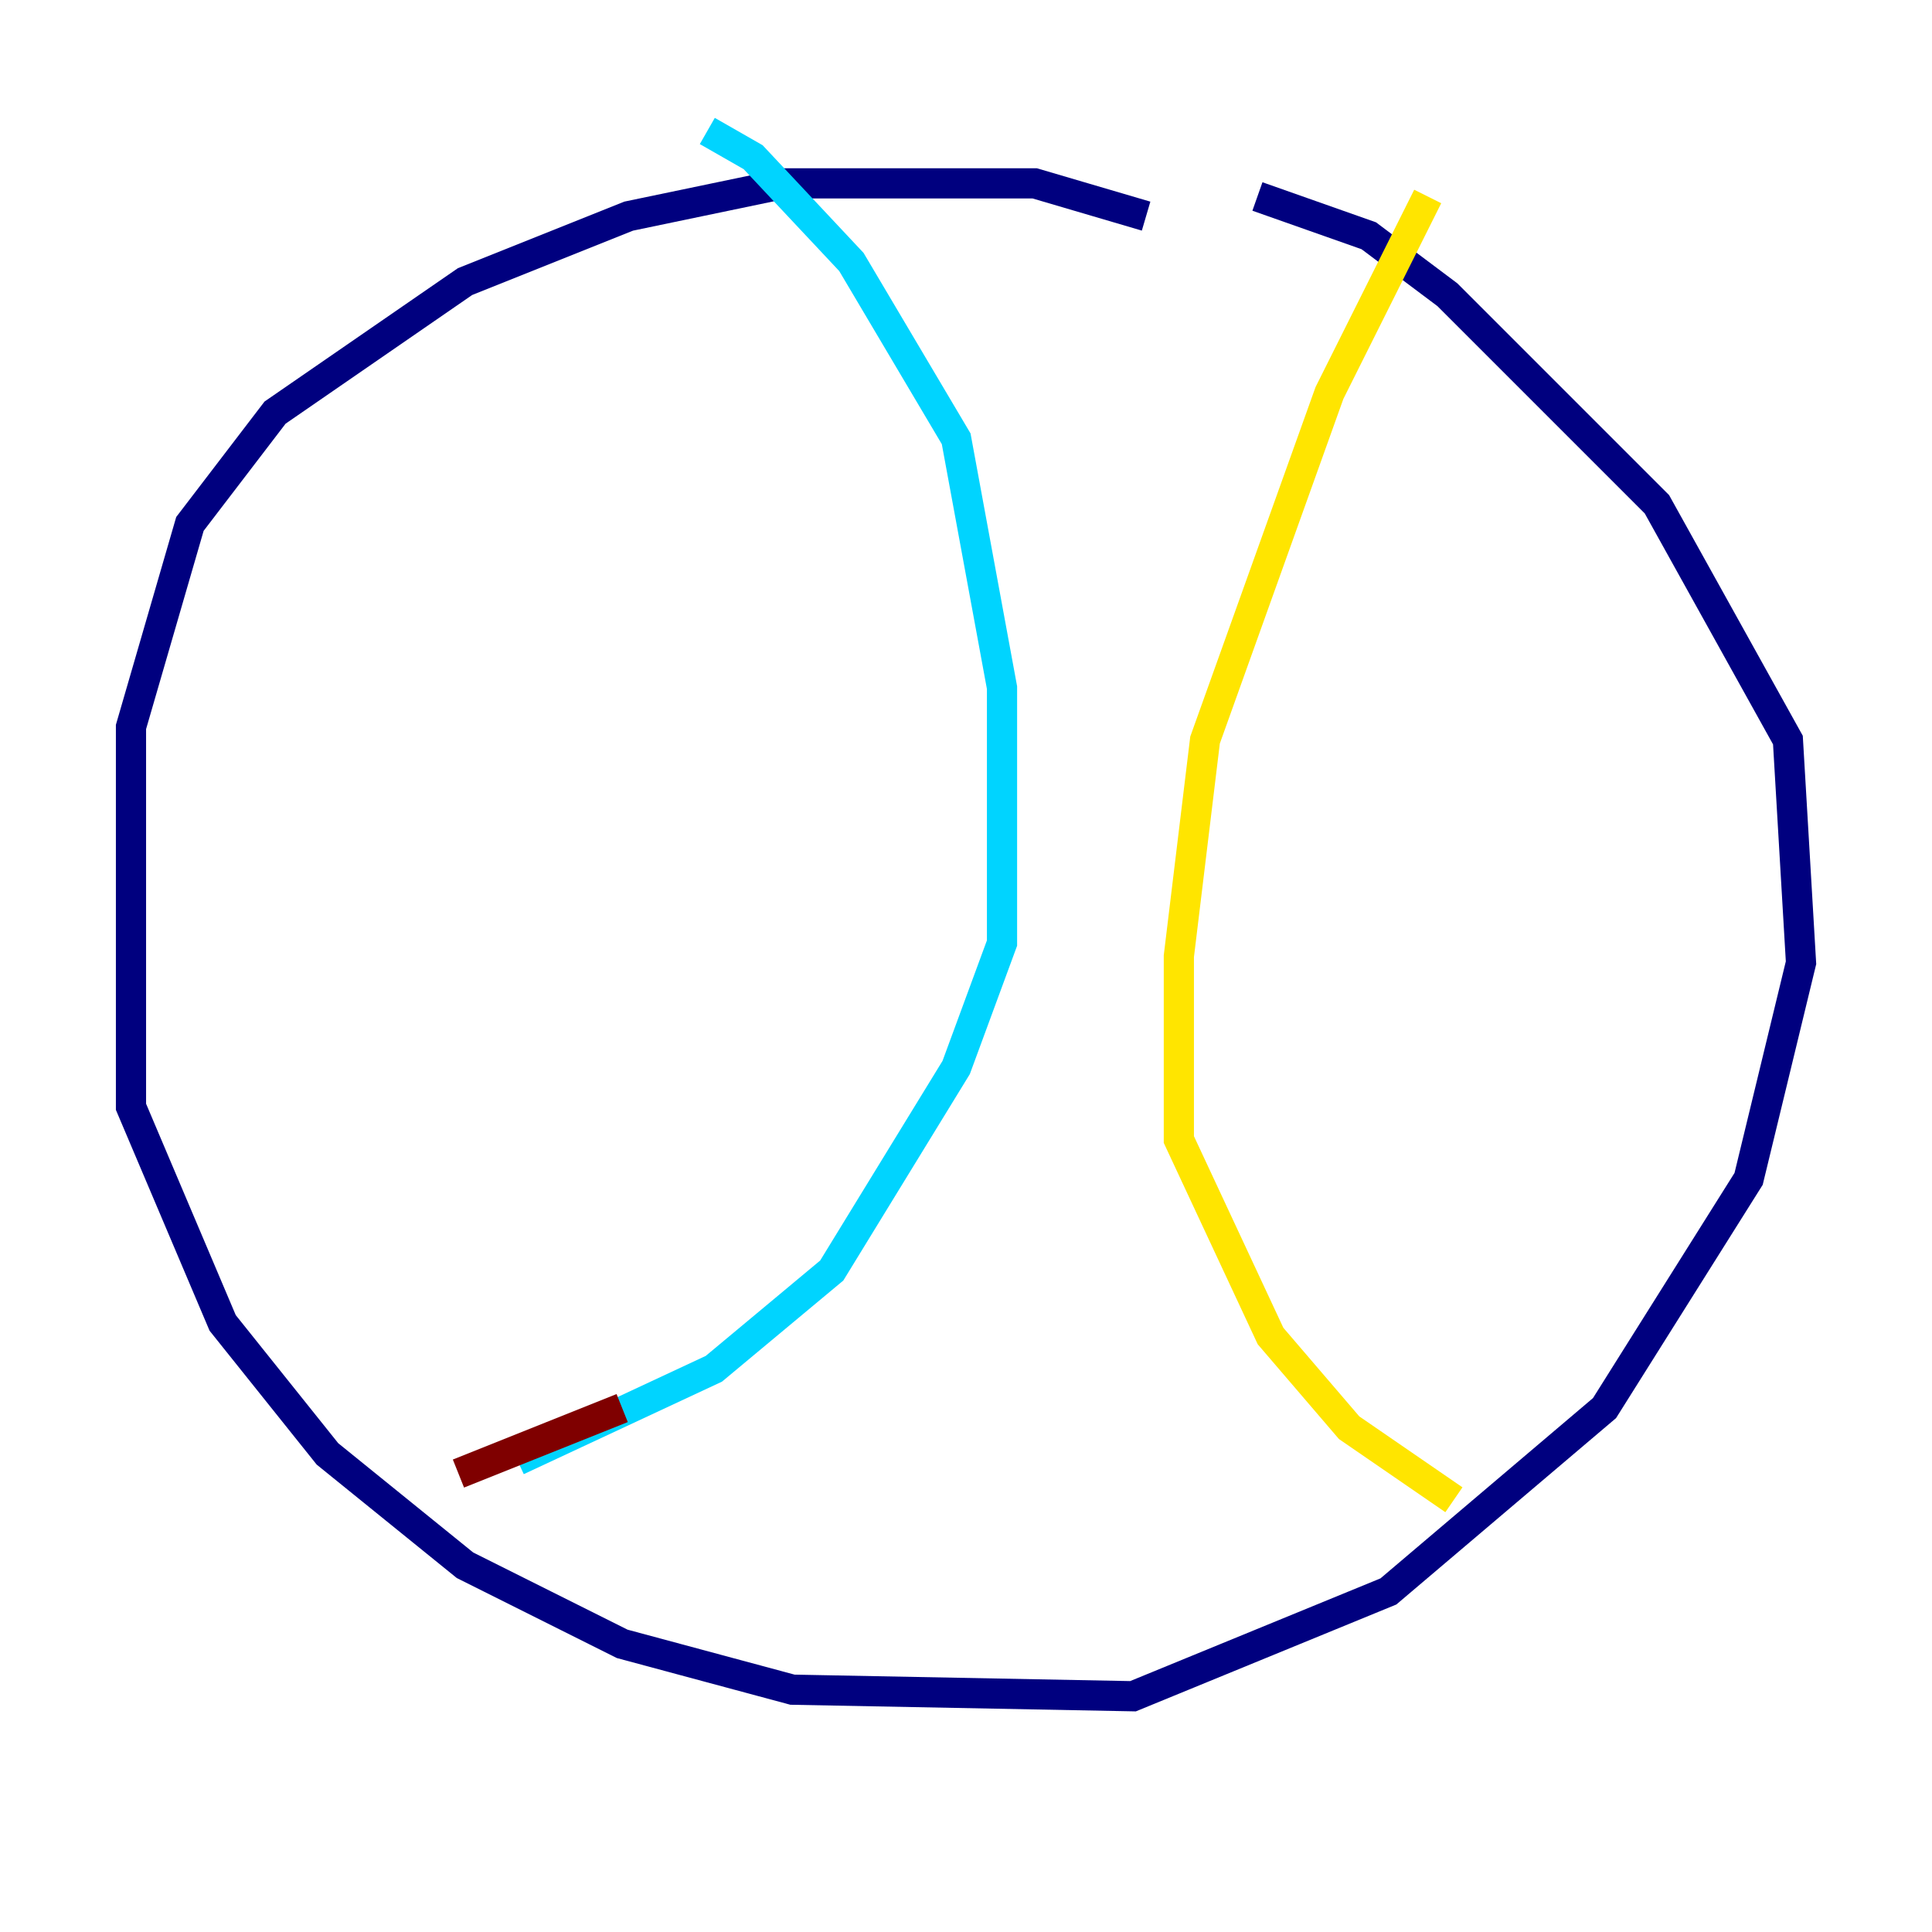 <?xml version="1.0" encoding="utf-8" ?>
<svg baseProfile="tiny" height="128" version="1.2" viewBox="0,0,128,128" width="128" xmlns="http://www.w3.org/2000/svg" xmlns:ev="http://www.w3.org/2001/xml-events" xmlns:xlink="http://www.w3.org/1999/xlink"><defs /><polyline fill="none" points="75.932,14.319 68.556,12.149 52.068,12.149 41.654,14.319 30.807,18.658 18.224,27.336 12.583,34.712 8.678,48.163 8.678,73.329 14.752,87.647 21.695,96.325 30.807,103.702 41.22,108.909 52.502,111.946 75.064,112.38 91.986,105.437 106.305,93.288 115.851,78.102 119.322,63.783 118.454,49.031 109.776,33.41 95.891,19.525 90.685,15.62 83.308,13.017" stroke="#00007f" stroke-width="2" /><polyline fill="none" points="46.861,8.678 49.898,10.414 56.407,17.356 63.349,29.071 66.386,45.559 66.386,62.481 63.349,70.725 55.105,84.176 47.295,90.685 34.278,96.759" stroke="#00d4ff" stroke-width="2" /><polyline fill="none" points="94.59,13.017 88.081,26.034 79.837,49.031 78.102,63.349 78.102,75.498 84.176,88.515 89.383,94.59 96.325,99.363" stroke="#ffe500" stroke-width="2" /><polyline fill="none" points="41.22,93.288 30.373,97.627" stroke="#7f0000" stroke-width="2" /></svg>